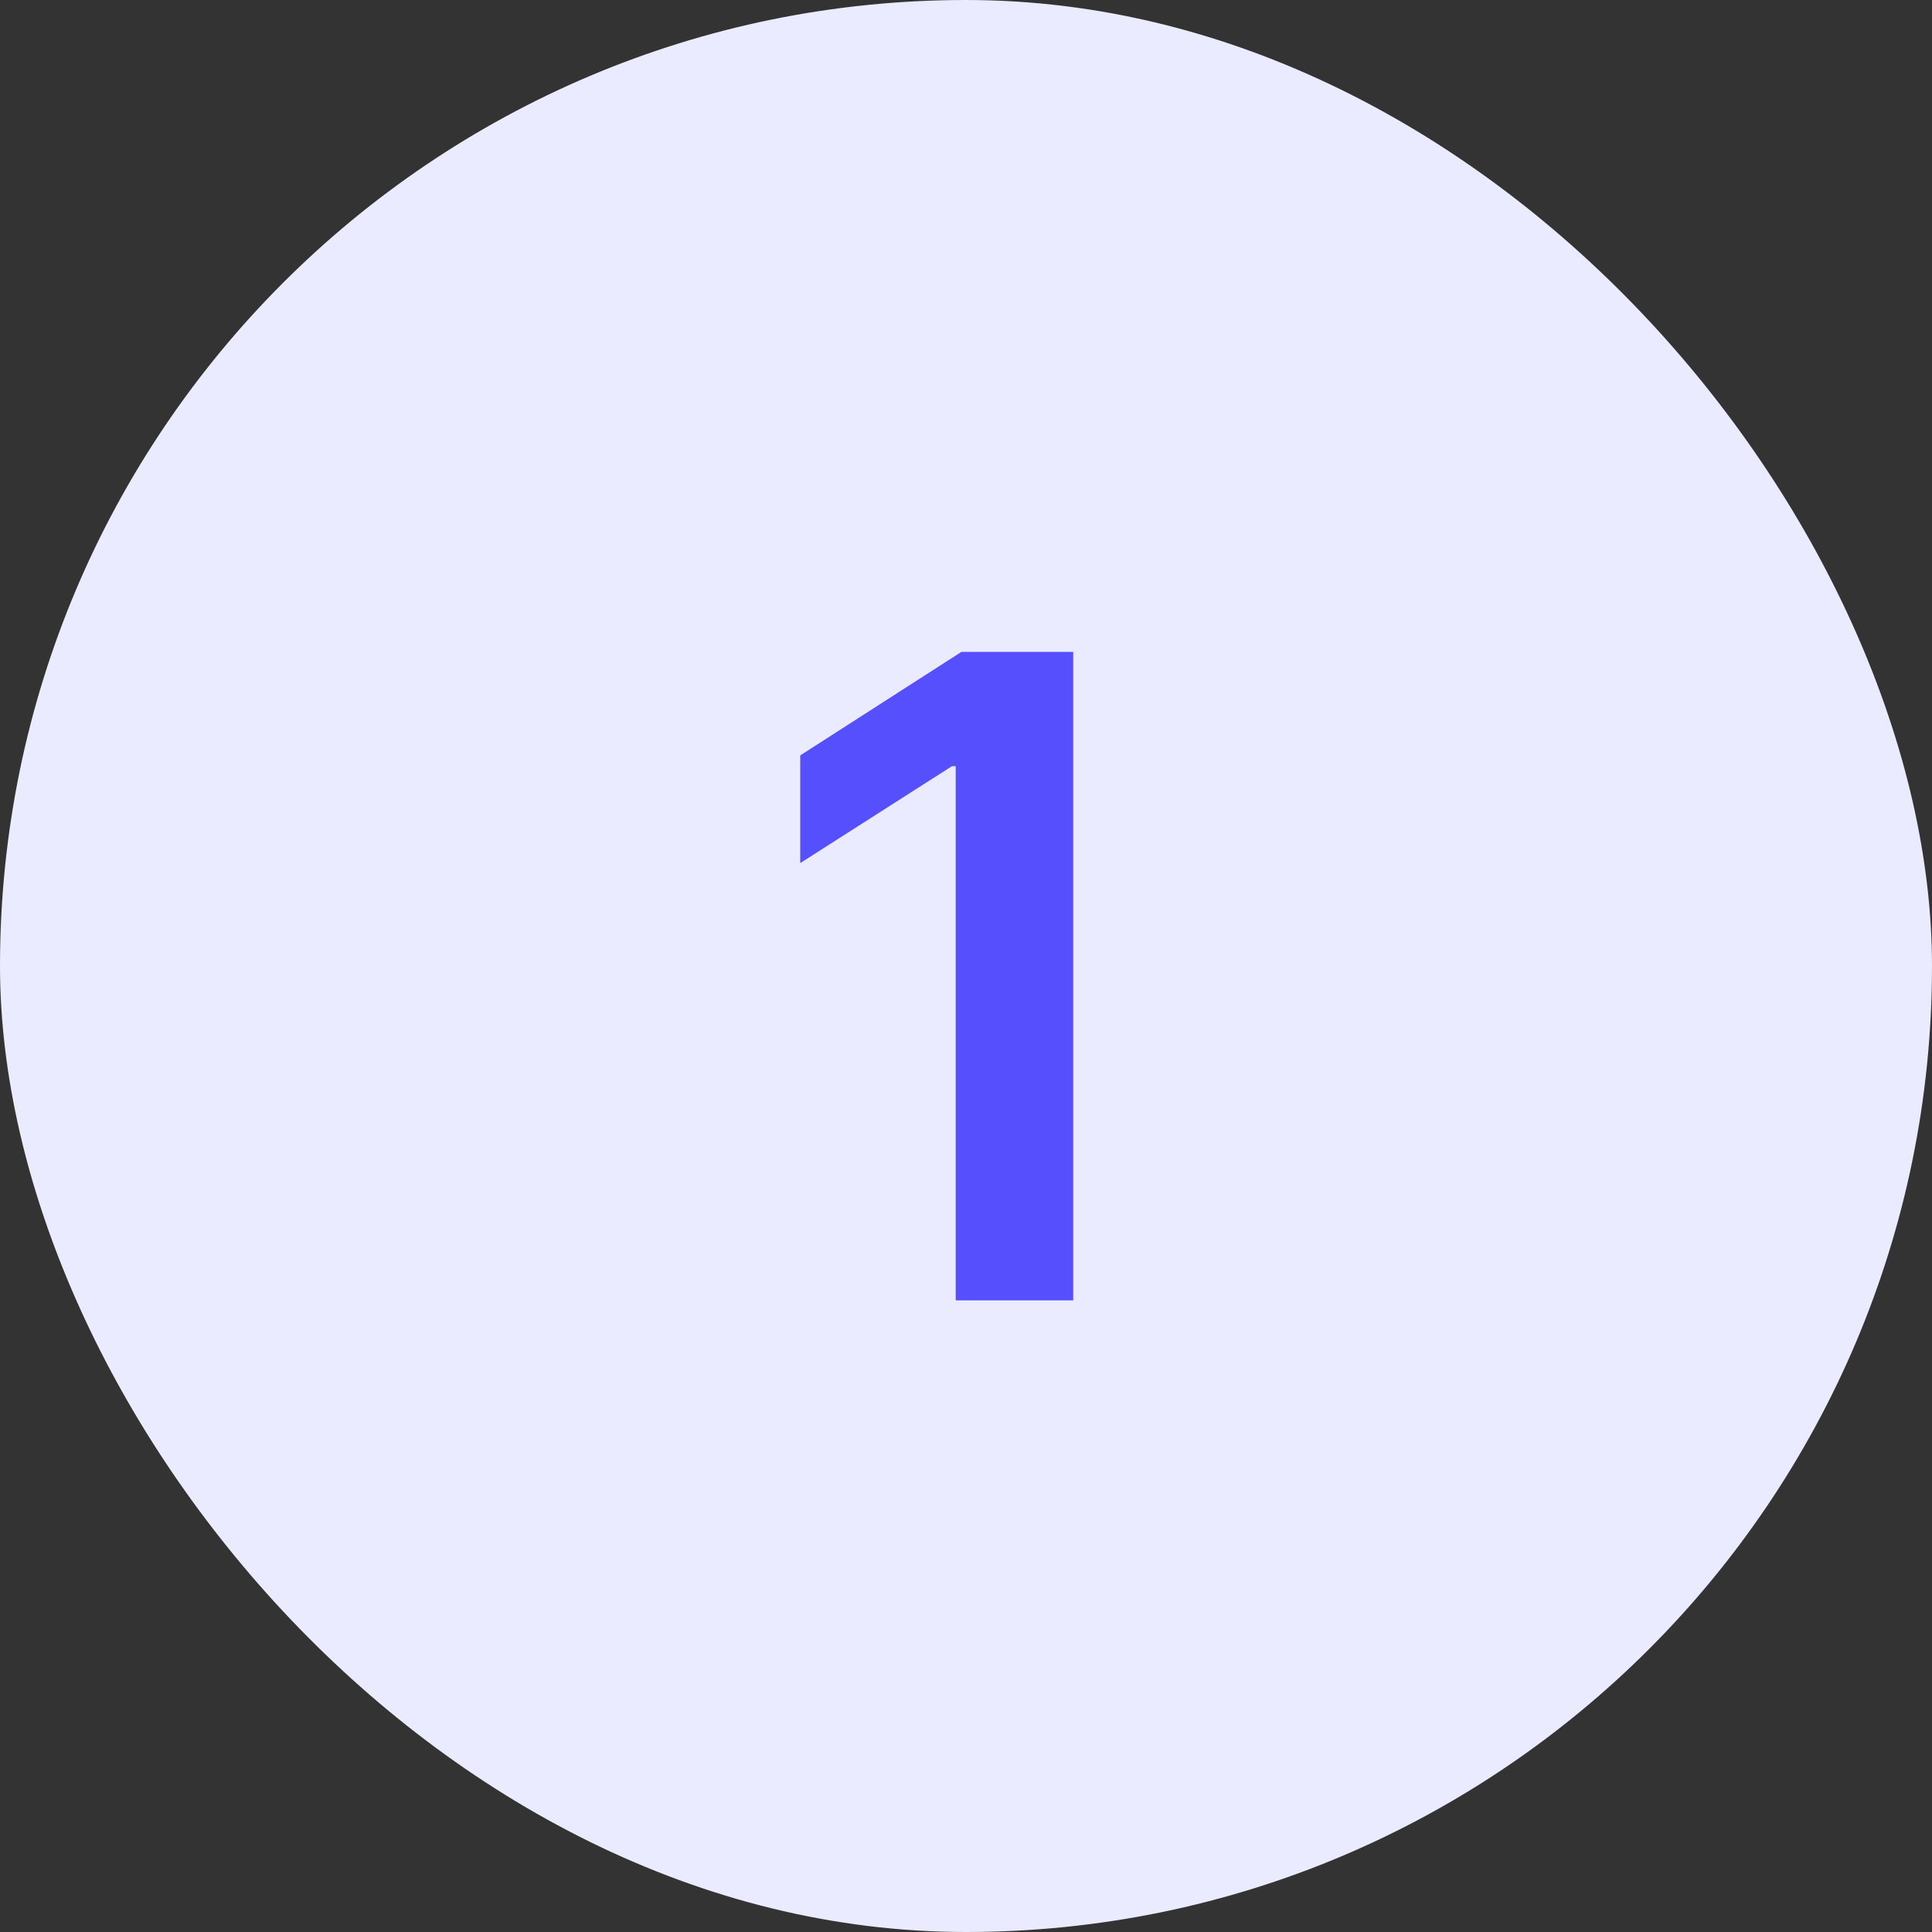 <svg width="52" height="52" viewBox="0 0 52 52" fill="none" xmlns="http://www.w3.org/2000/svg">
<rect x="0" y="0" width="52" height="52" fill="#333333" stroke="none"/>
<rect width="52" height="52" rx="26" fill="#EBEBFF"/>
<path d="M28.885 17.546H25.876L21.538 20.332V23.23L25.621 20.622H25.723V35H28.885V17.546Z" fill="#564FFD"/>
</svg>
